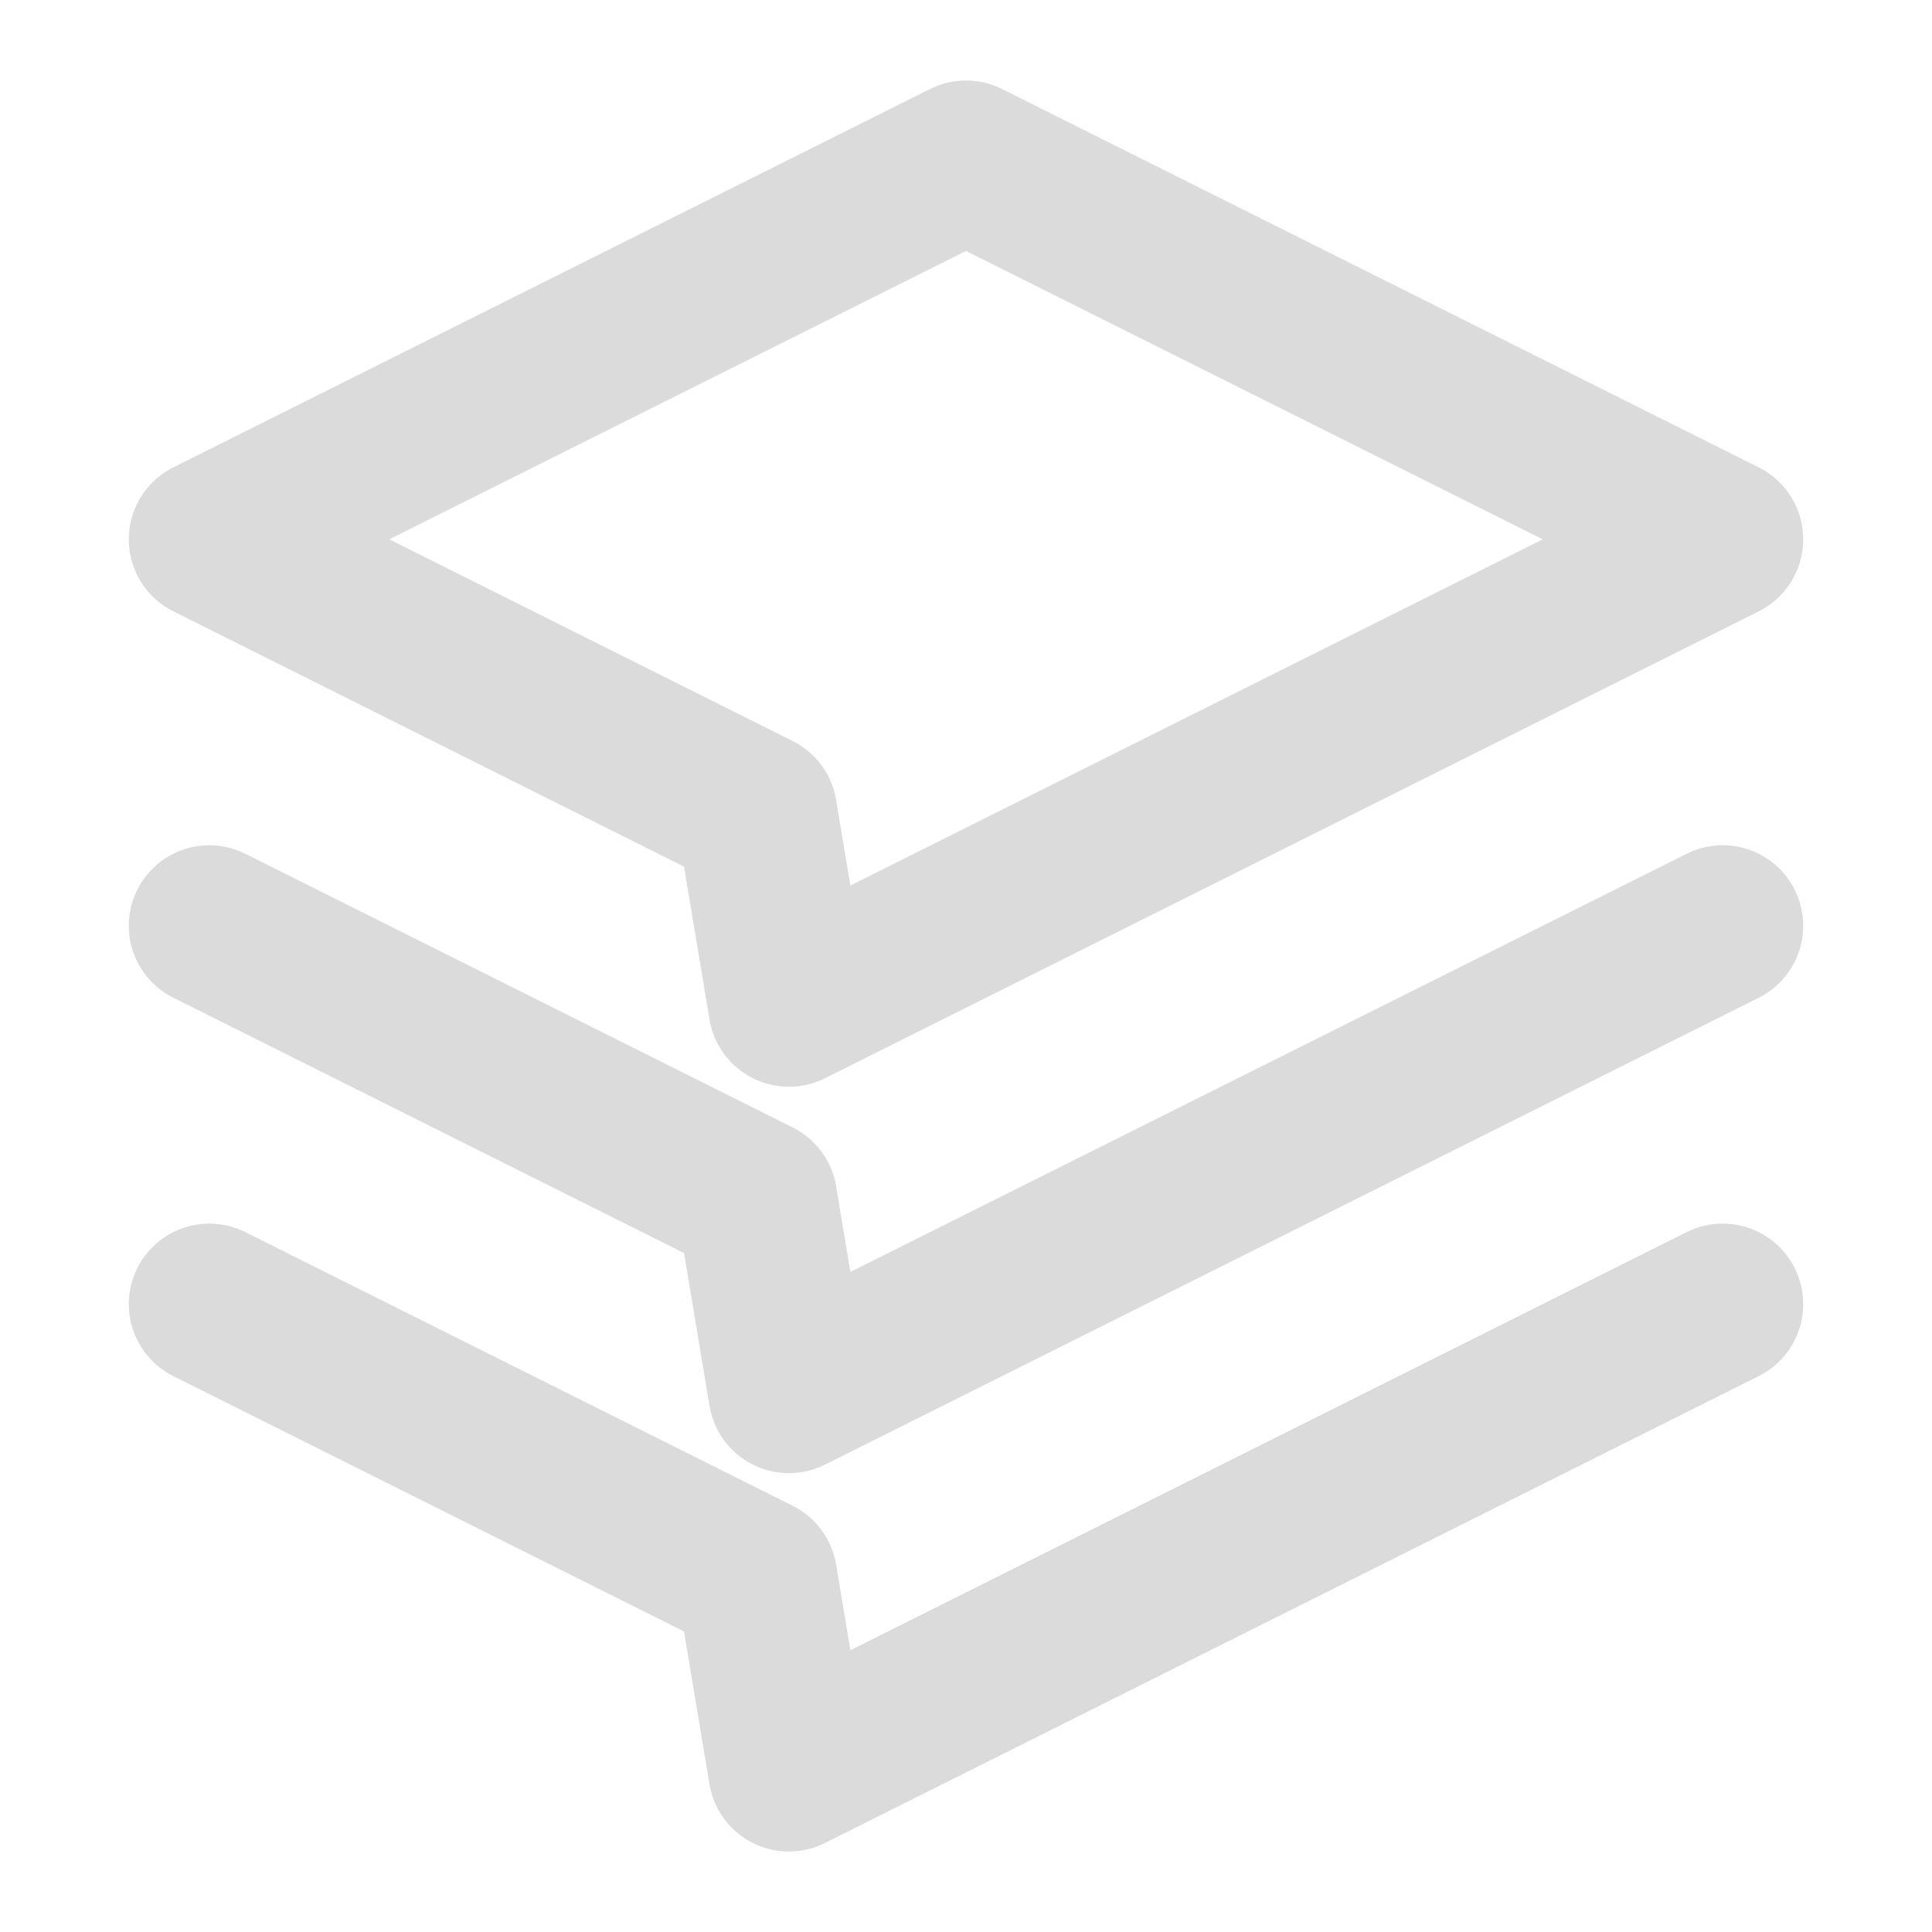 <svg width="24" height="24" viewBox="0 0 24 24" fill="none" xmlns="http://www.w3.org/2000/svg">
<g clip-path="url(#clip0_120_291)">
<path d="M12 2L2.6 6.7L9.4 10.1L9.8 12.5L21.4 6.7L12 2Z" stroke="#DBDBDB" stroke-width="2" stroke-linecap="round" stroke-linejoin="round"/>
<path d="M2.6 11.5L9.4 14.9L9.8 17.3L21.4 11.5" stroke="#DBDBDB" stroke-width="2" stroke-linecap="round" stroke-linejoin="round"/>
<path d="M2.6 16.2L9.4 19.6L9.8 22L21.4 16.2" stroke="#DBDBDB" stroke-width="2" stroke-linecap="round" stroke-linejoin="round"/>
</g>
<defs>
<clipPath id="clip0_120_291">
<rect width="24" height="24" fill="white"/>
</clipPath>
</defs>
</svg>
